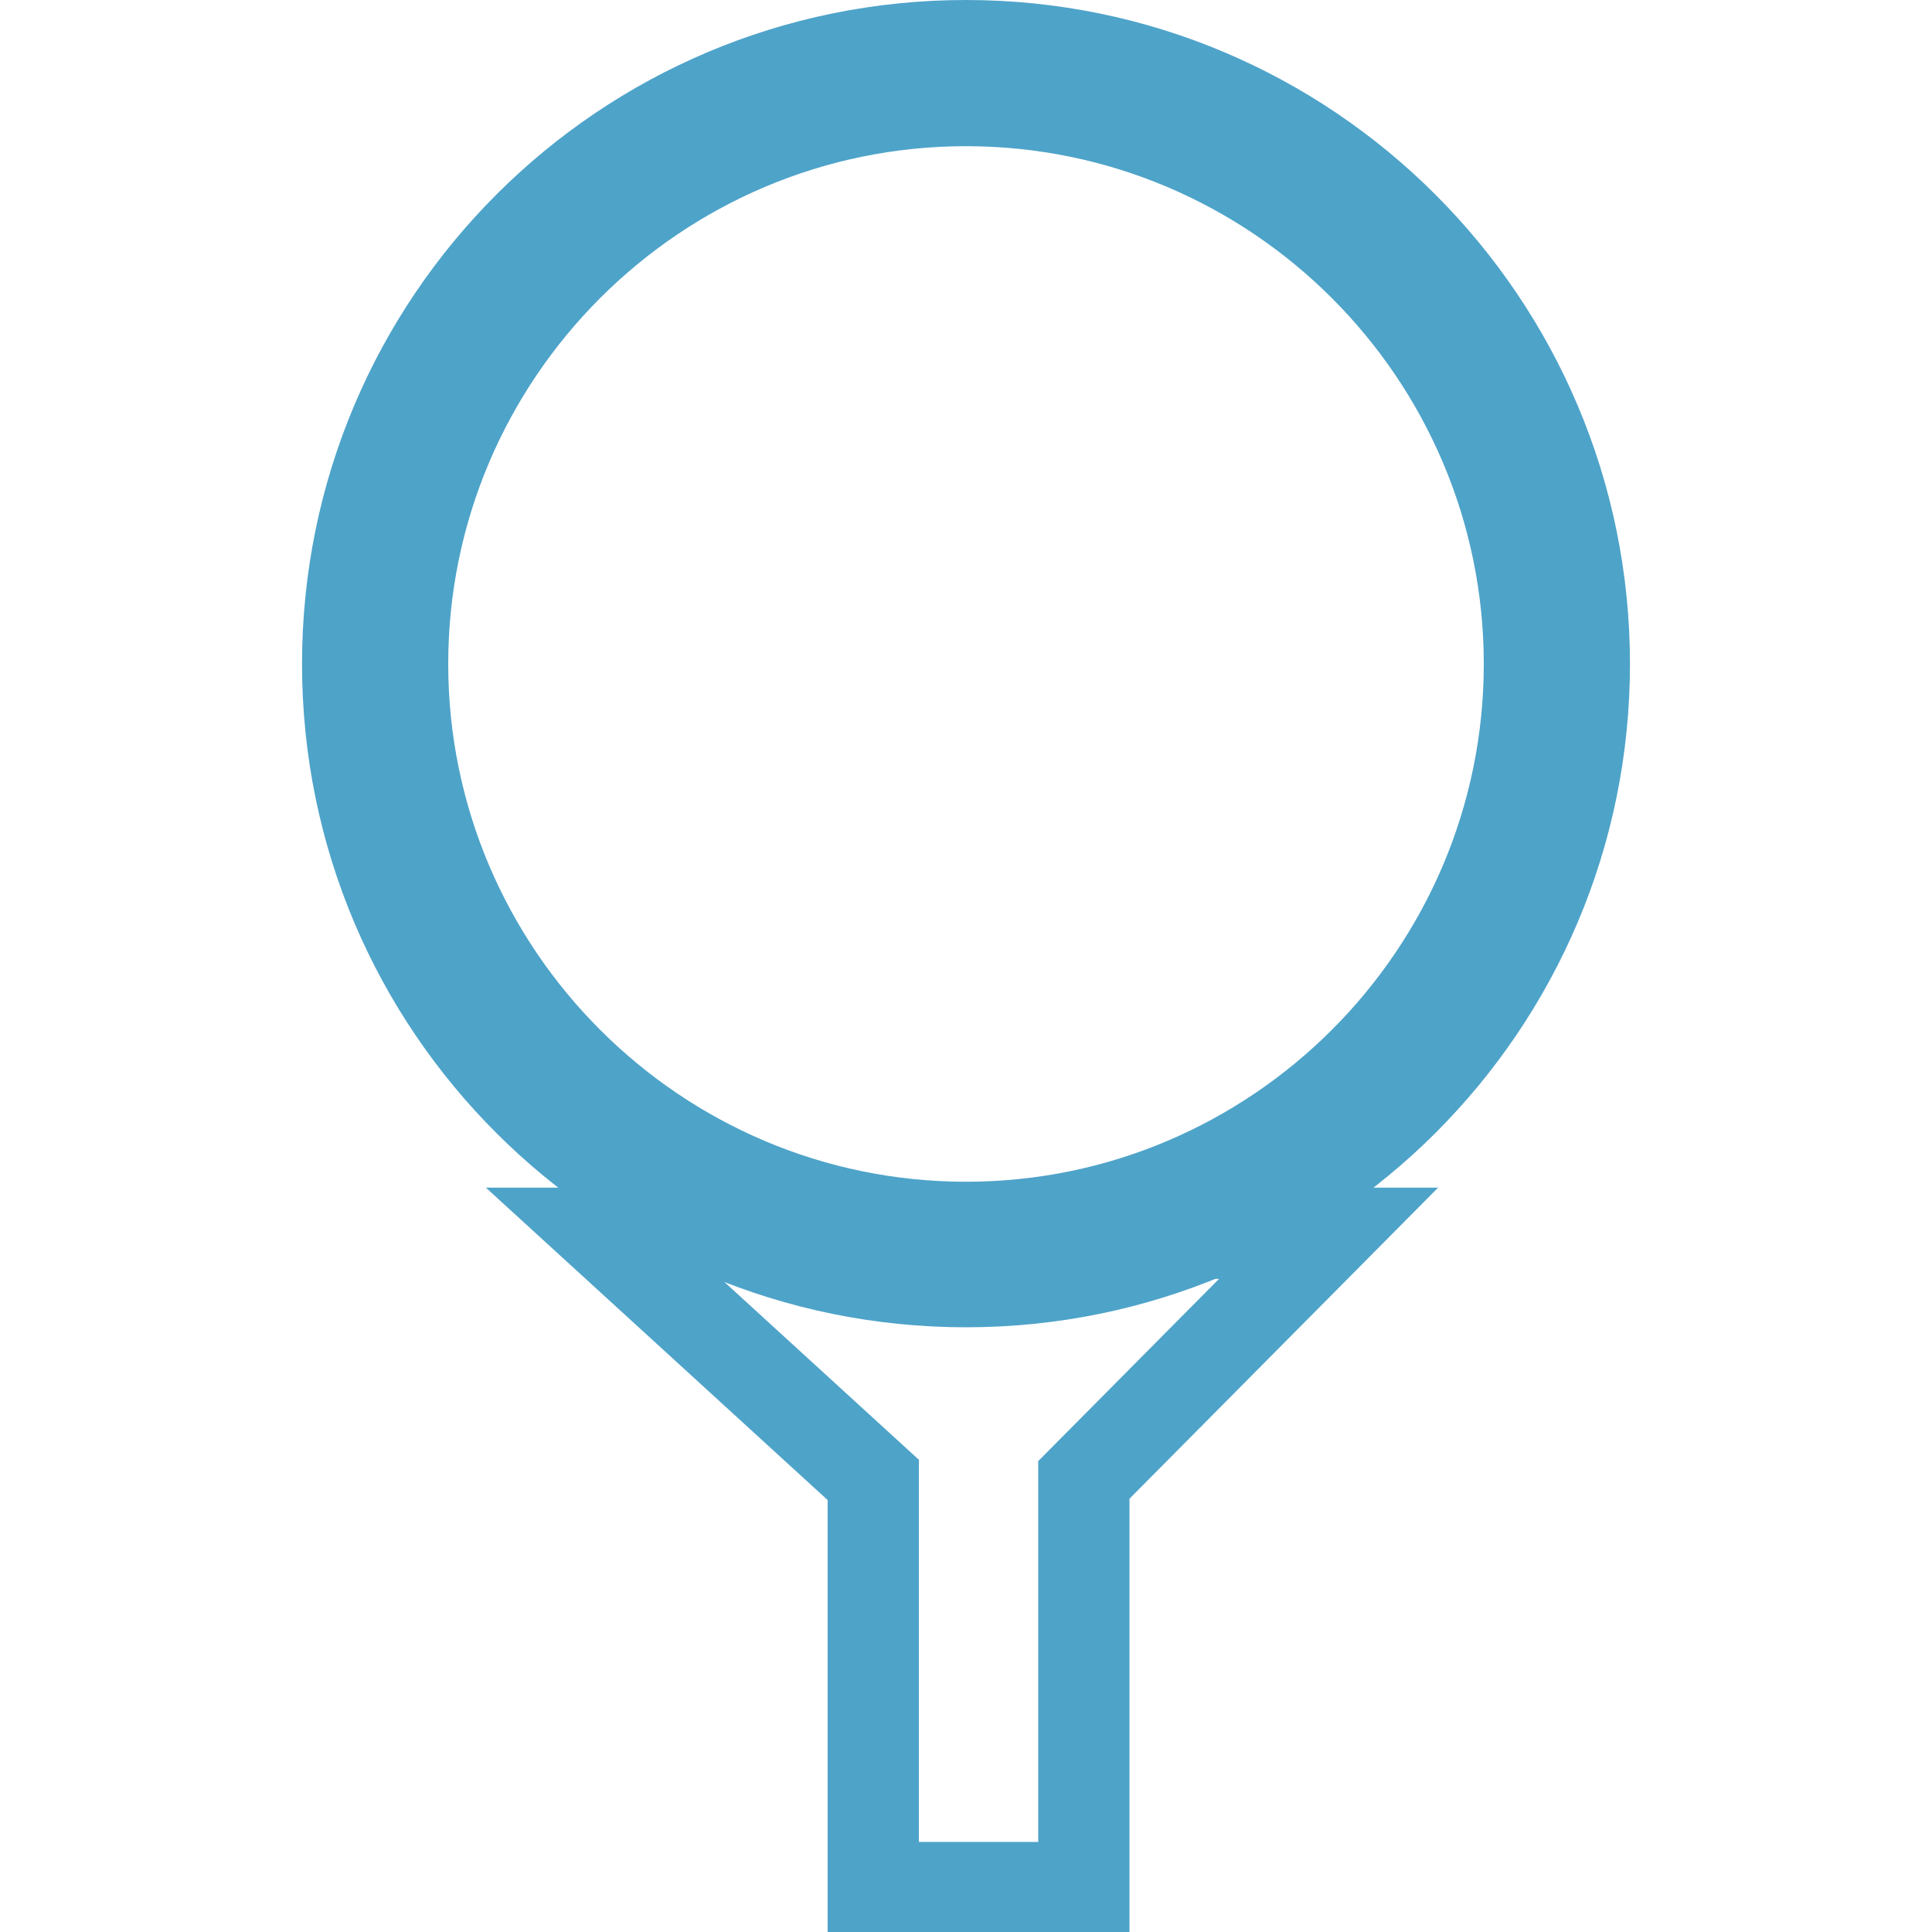 <?xml version="1.0" encoding="utf-8"?>
<!-- Generator: Adobe Illustrator 19.2.1, SVG Export Plug-In . SVG Version: 6.00 Build 0)  -->
<svg version="1.1" id="Layer_1" xmlns="http://www.w3.org/2000/svg" xmlns:xlink="http://www.w3.org/1999/xlink" x="0px" y="0px"
	 width="300px" height="300px" viewBox="0 0 300 300" style="enable-background:new 0 0 300 300;" xml:space="preserve">
<style type="text/css">
	.st0{fill:#4EA3C9;}
	.st1{fill:none;stroke:#4EA3C9;stroke-width:14.173;stroke-miterlimit:10;}
</style>
<g>
	<path class="st0" d="M150,22.7c44.3,0,80.4,36.1,80.4,80.4s-36.1,80.4-80.4,80.4s-80.4-36.1-80.4-80.4S105.7,22.7,150,22.7 M150,0
		C93.1,0,46.9,46.1,46.9,103.1S93.1,206.1,150,206.1S253.1,160,253.1,103.1S206.9,0,150,0L150,0z"/>
</g>
<polygon class="st1" points="93.7,191.5 135.6,229.8 135.6,293.1 168.3,293.1 168.3,229.8 206.3,191.5 "/>
</svg>
